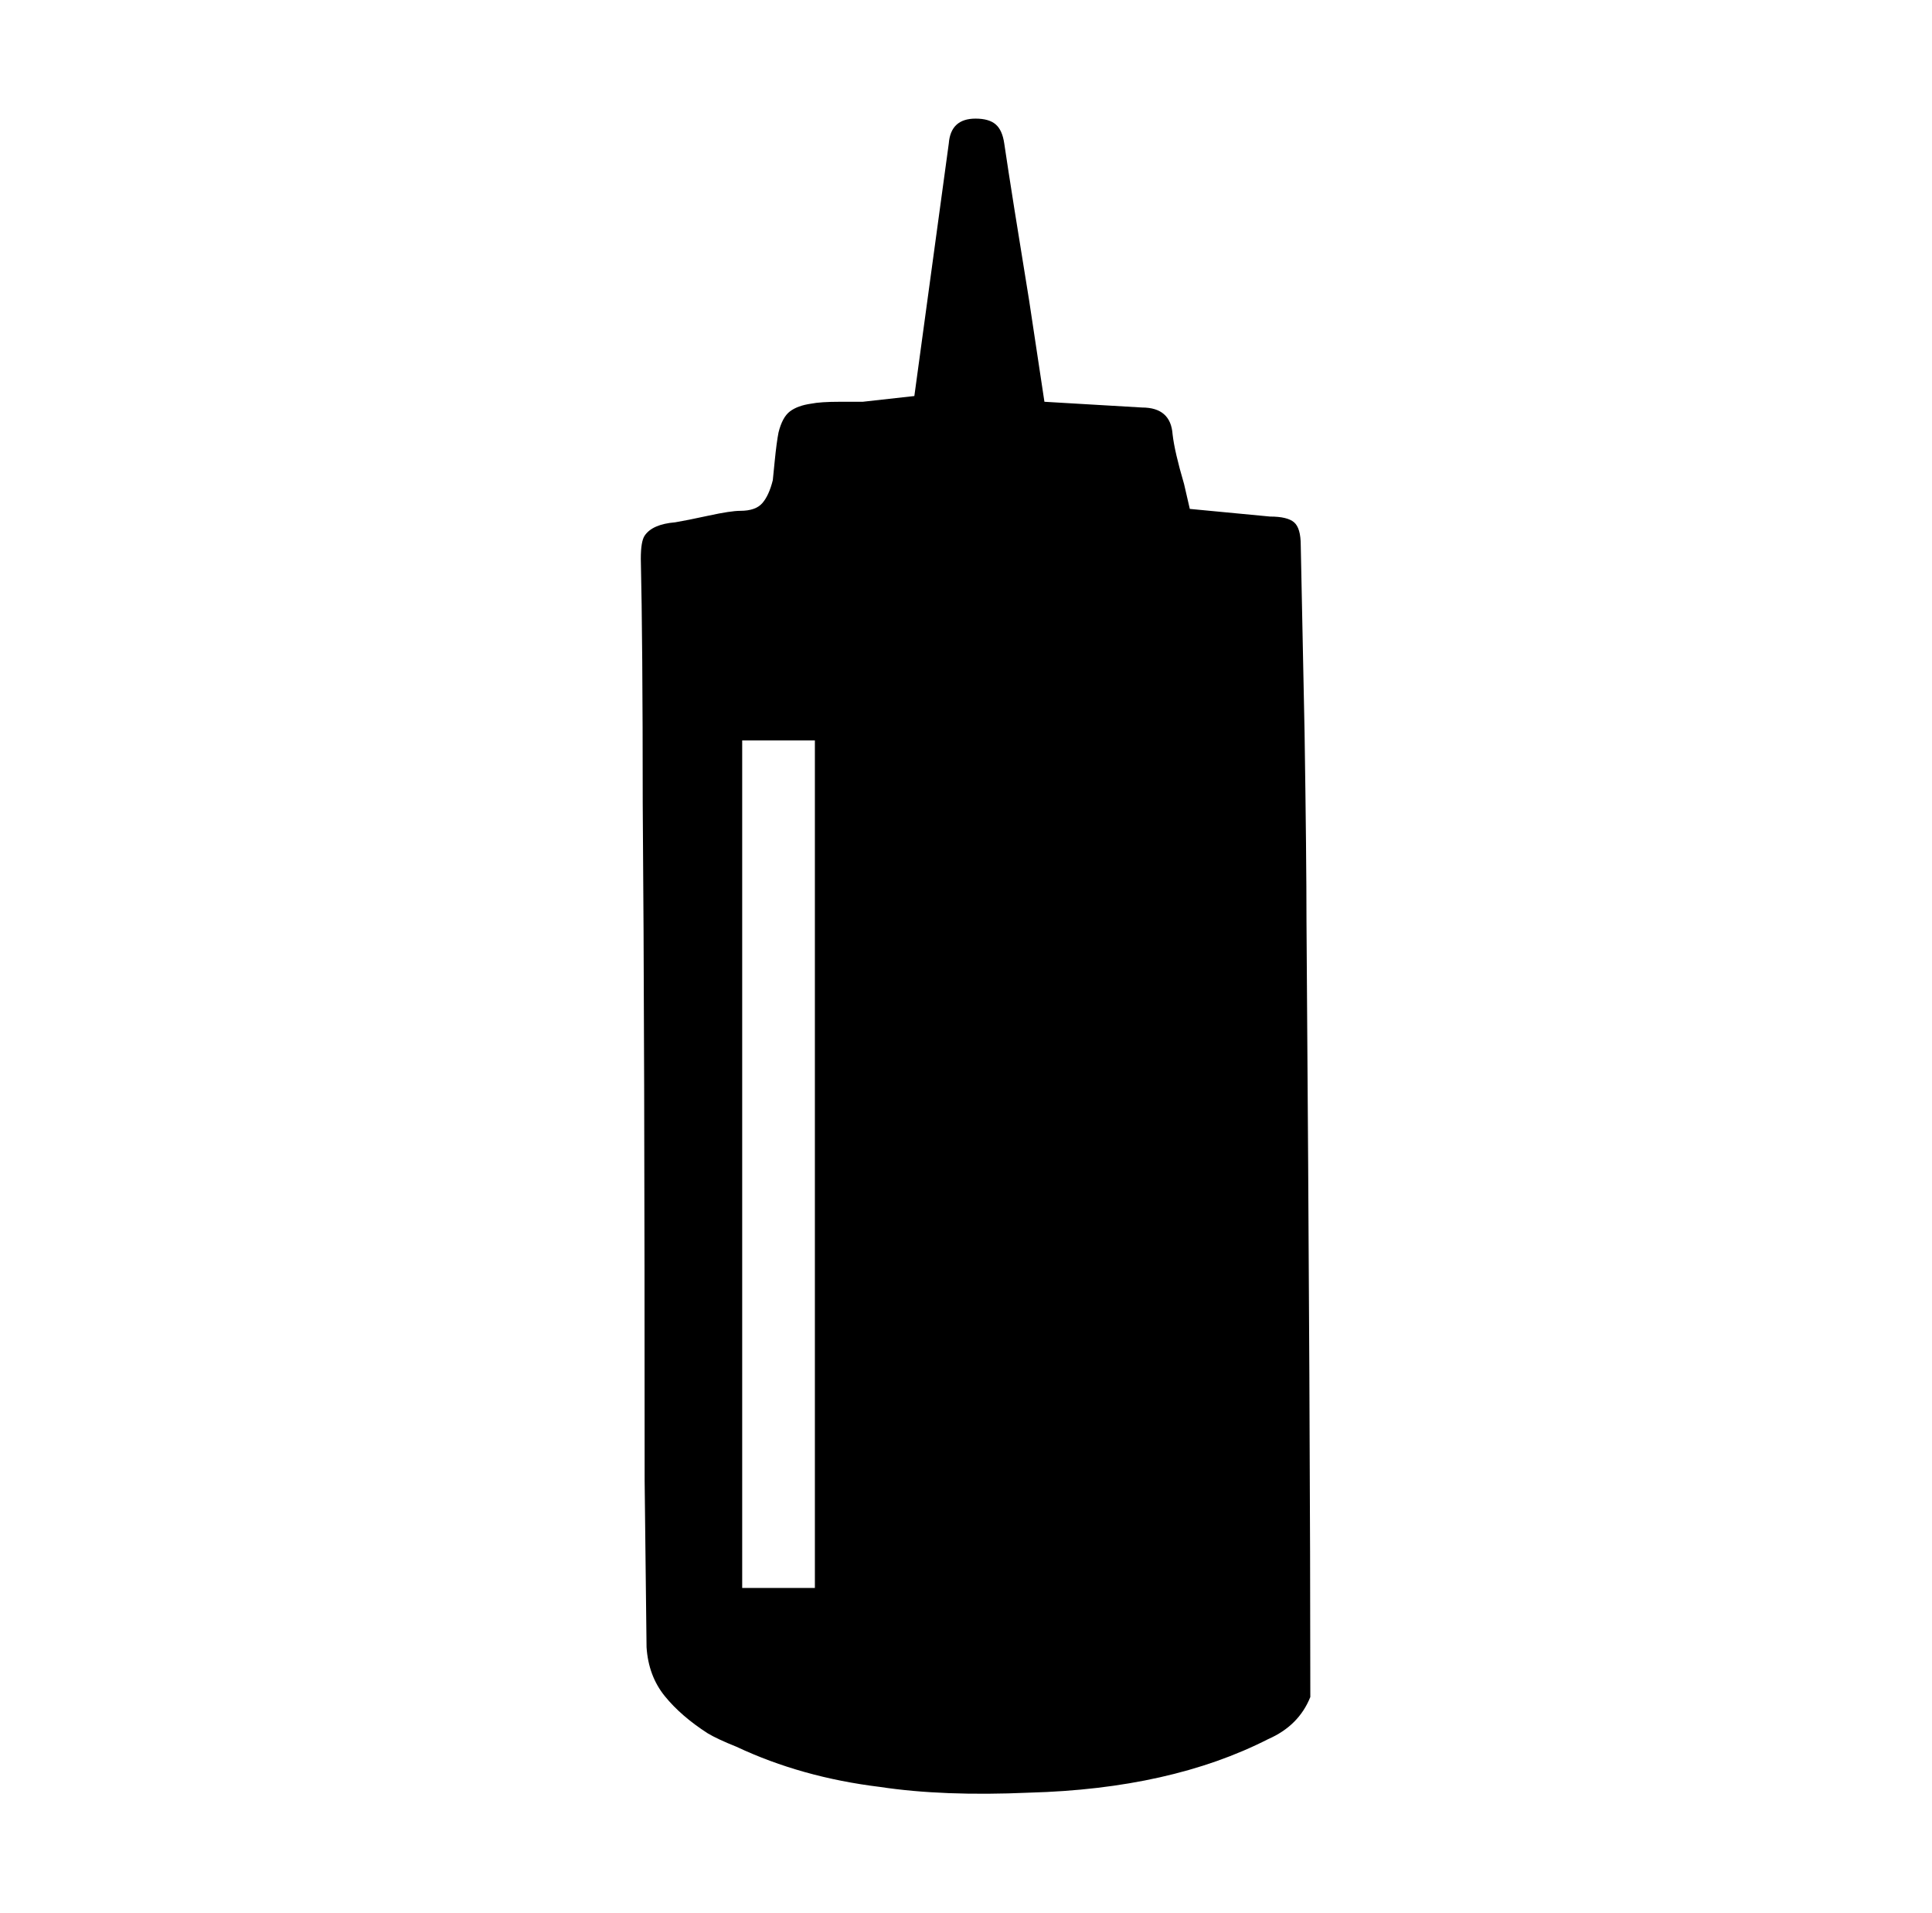 <svg xmlns="http://www.w3.org/2000/svg" viewBox="-10 0 1010 1000"><path d="M673 482q0-33-1-99l-2-98q0-9-3.5-12t-12.5-3l-42-4-3-13q-5-17-6-26-1-14-16-14l-51-3-8-53q-9-55-13-82-1-7-4.5-10T500 62q-13 0-14 13l-18 132-27 3h-12q-10 0-15 1-7 1-11 4t-6 11q-1 5-2 15l-1 10q-2 8-5.5 12t-11.5 4q-5 0-16.5 2.5T343 273q-12 1-16 7v0q-2 3-2 12 1 43 1 128 1 118 1 354l1 87q1 15 9.5 25.5T360 906q5 3 15 7 34 16 75 21 33 5 78 3 74-2 125-28 16-7 22-22 0-135-2-405zM416 830h-38V387h38z"/></svg>